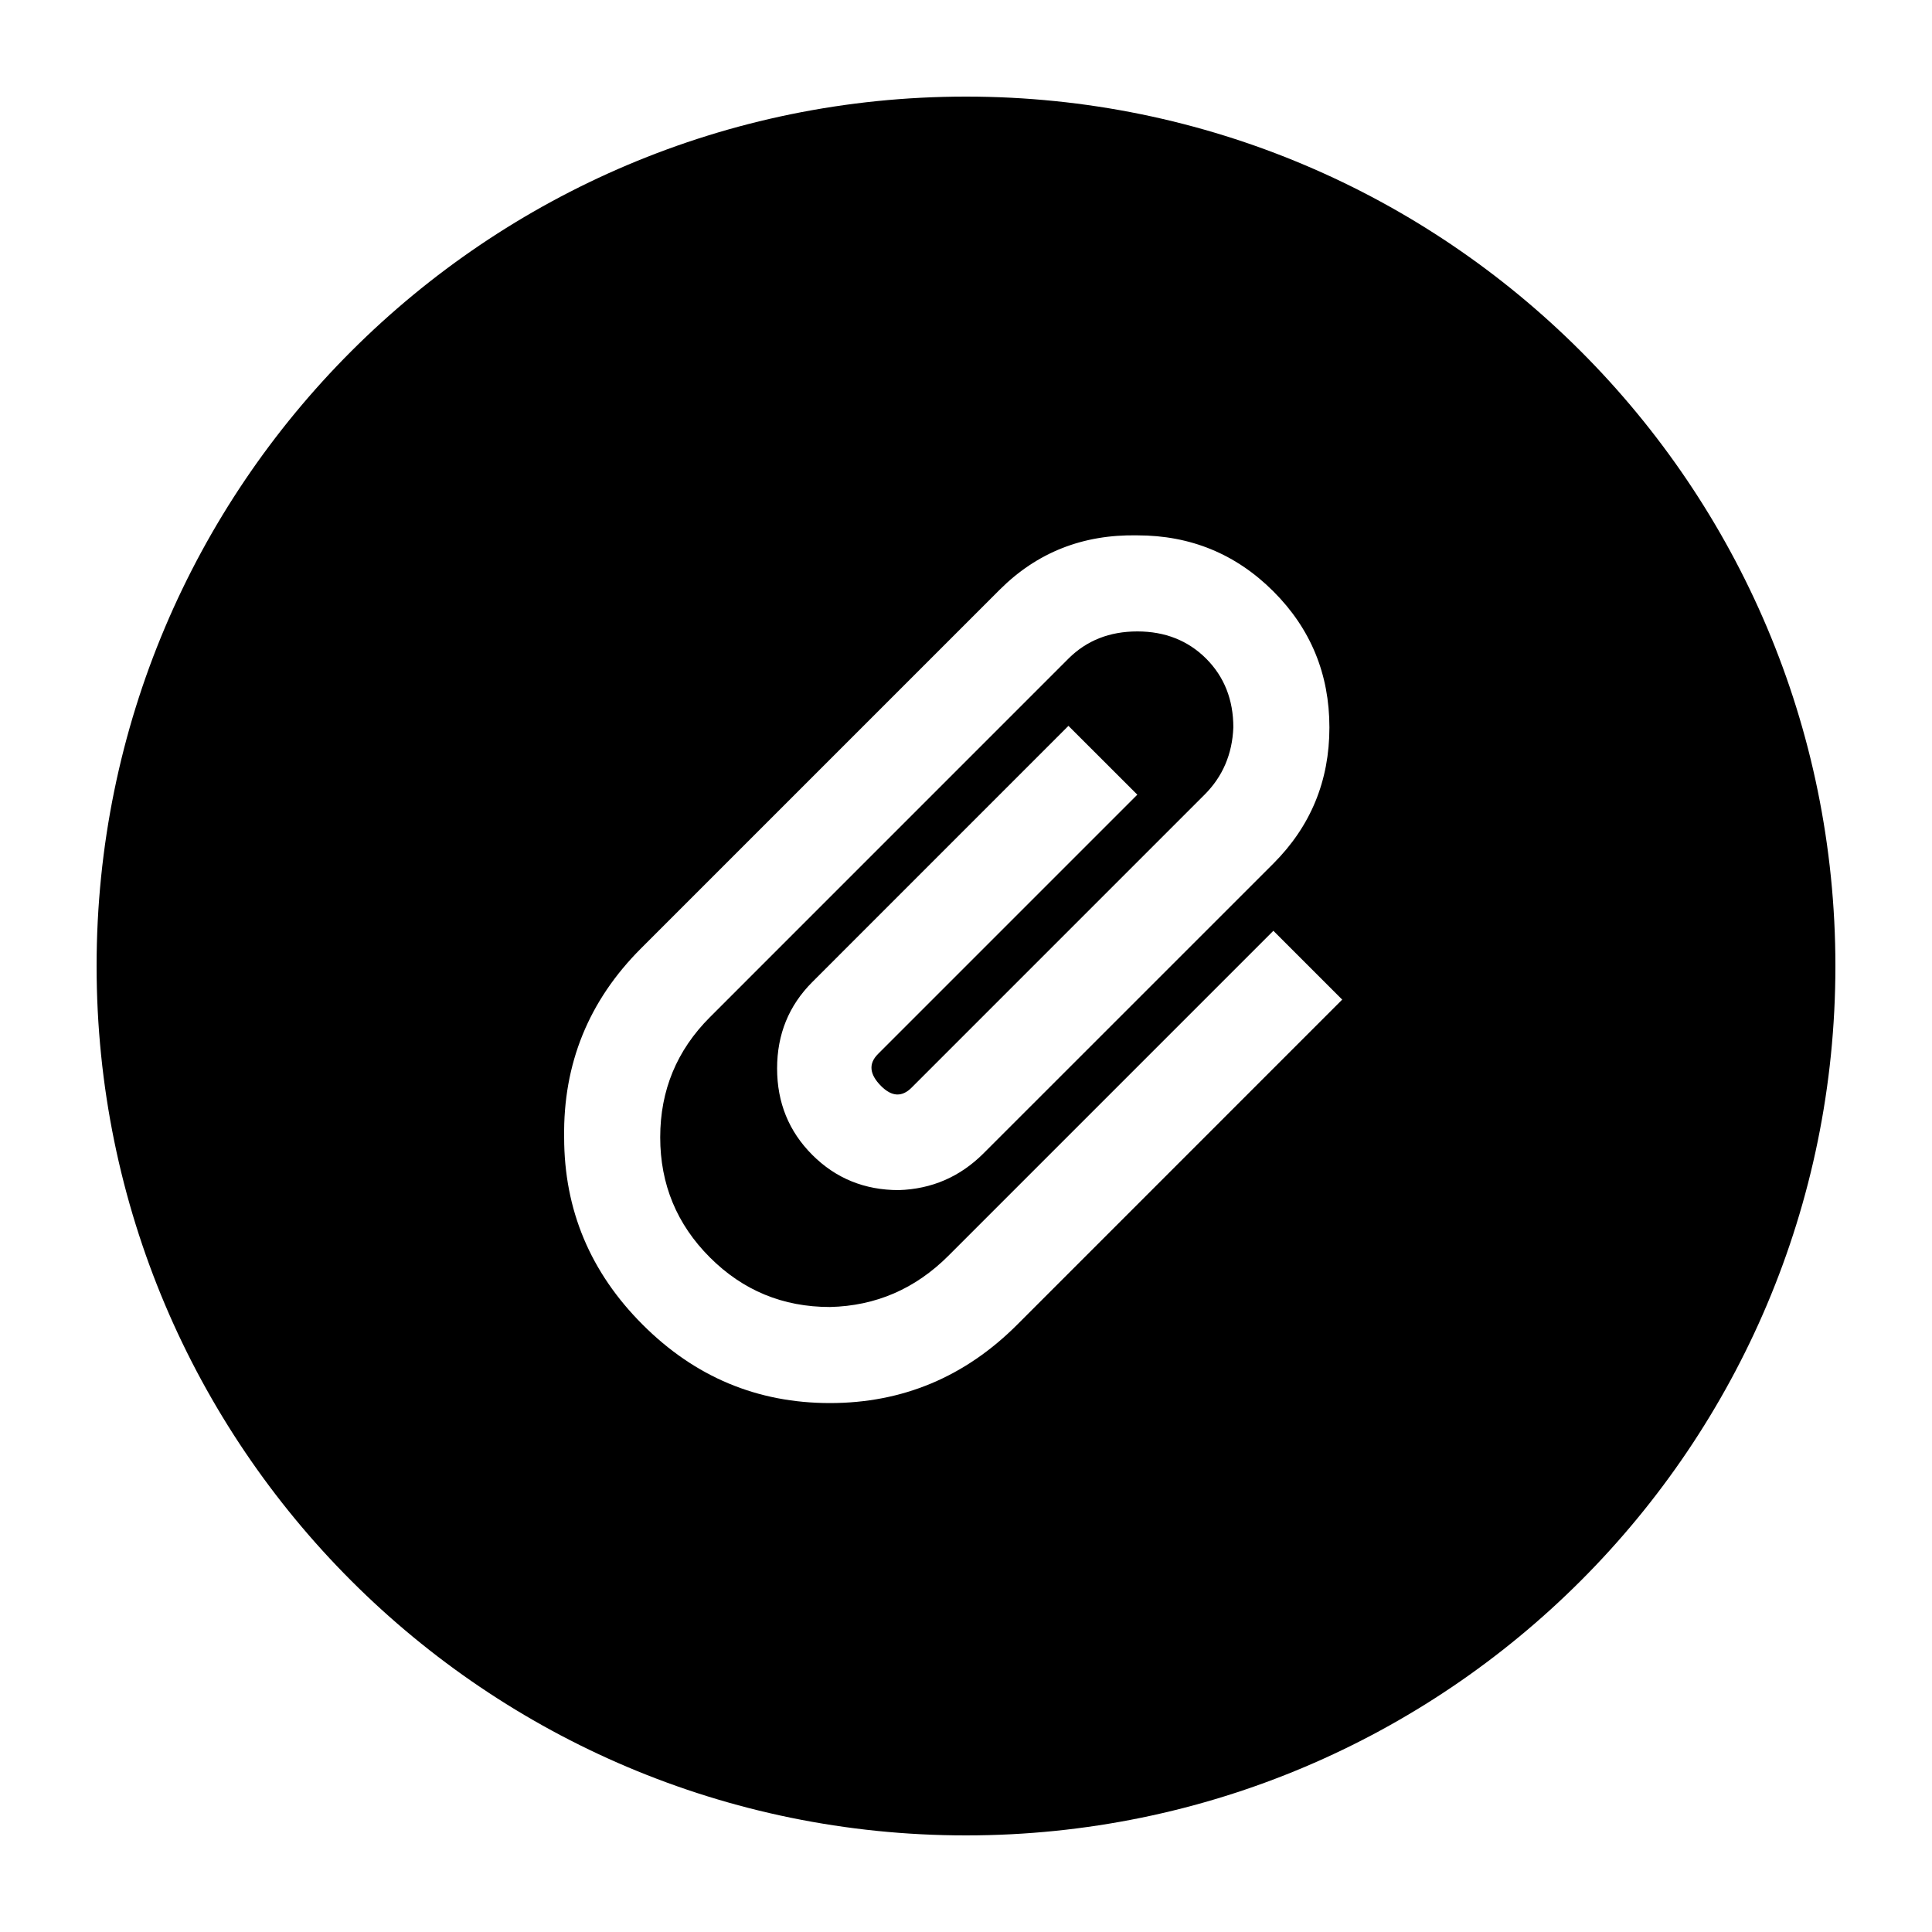 <svg width="40" height="40" viewBox="0 0 40 40" fill="none" xmlns="http://www.w3.org/2000/svg">
<path fill-rule="evenodd" clip-rule="evenodd" d="M20 38C29.941 38 38 29.941 38 20C38 10.059 29.941 2 20 2C10.059 2 2 10.059 2 20C2 29.941 10.059 38 20 38ZM13.305 27.425C14.387 28.508 15.68 29.049 17.183 29.049C18.685 29.049 19.978 28.508 21.061 27.425L27.789 20.696L26.364 19.271L19.635 26C18.95 26.684 18.133 27.038 17.183 27.06C16.21 27.06 15.382 26.718 14.697 26.033C14.012 25.348 13.669 24.519 13.669 23.547C13.669 22.574 14.012 21.746 14.697 21.061L22.121 13.636C22.497 13.261 22.972 13.073 23.547 13.073C24.121 13.073 24.596 13.261 24.972 13.636C25.347 14.012 25.535 14.487 25.535 15.061C25.513 15.614 25.314 16.078 24.939 16.453L18.873 22.519C18.674 22.718 18.464 22.707 18.243 22.486C18 22.243 17.978 22.022 18.177 21.823L23.547 16.453L22.121 15.028L16.818 20.332C16.332 20.818 16.089 21.414 16.089 22.121C16.089 22.828 16.332 23.425 16.818 23.911C17.304 24.397 17.901 24.64 18.608 24.64C19.293 24.618 19.878 24.364 20.364 23.878L26.364 17.879C27.137 17.105 27.524 16.166 27.524 15.061C27.524 13.957 27.137 13.017 26.364 12.244C25.59 11.471 24.651 11.084 23.547 11.084C22.419 11.062 21.469 11.438 20.696 12.211L13.271 19.636C12.189 20.718 11.658 22.022 11.68 23.547C11.68 25.049 12.222 26.342 13.305 27.425Z" fill="black"/>
</svg>
